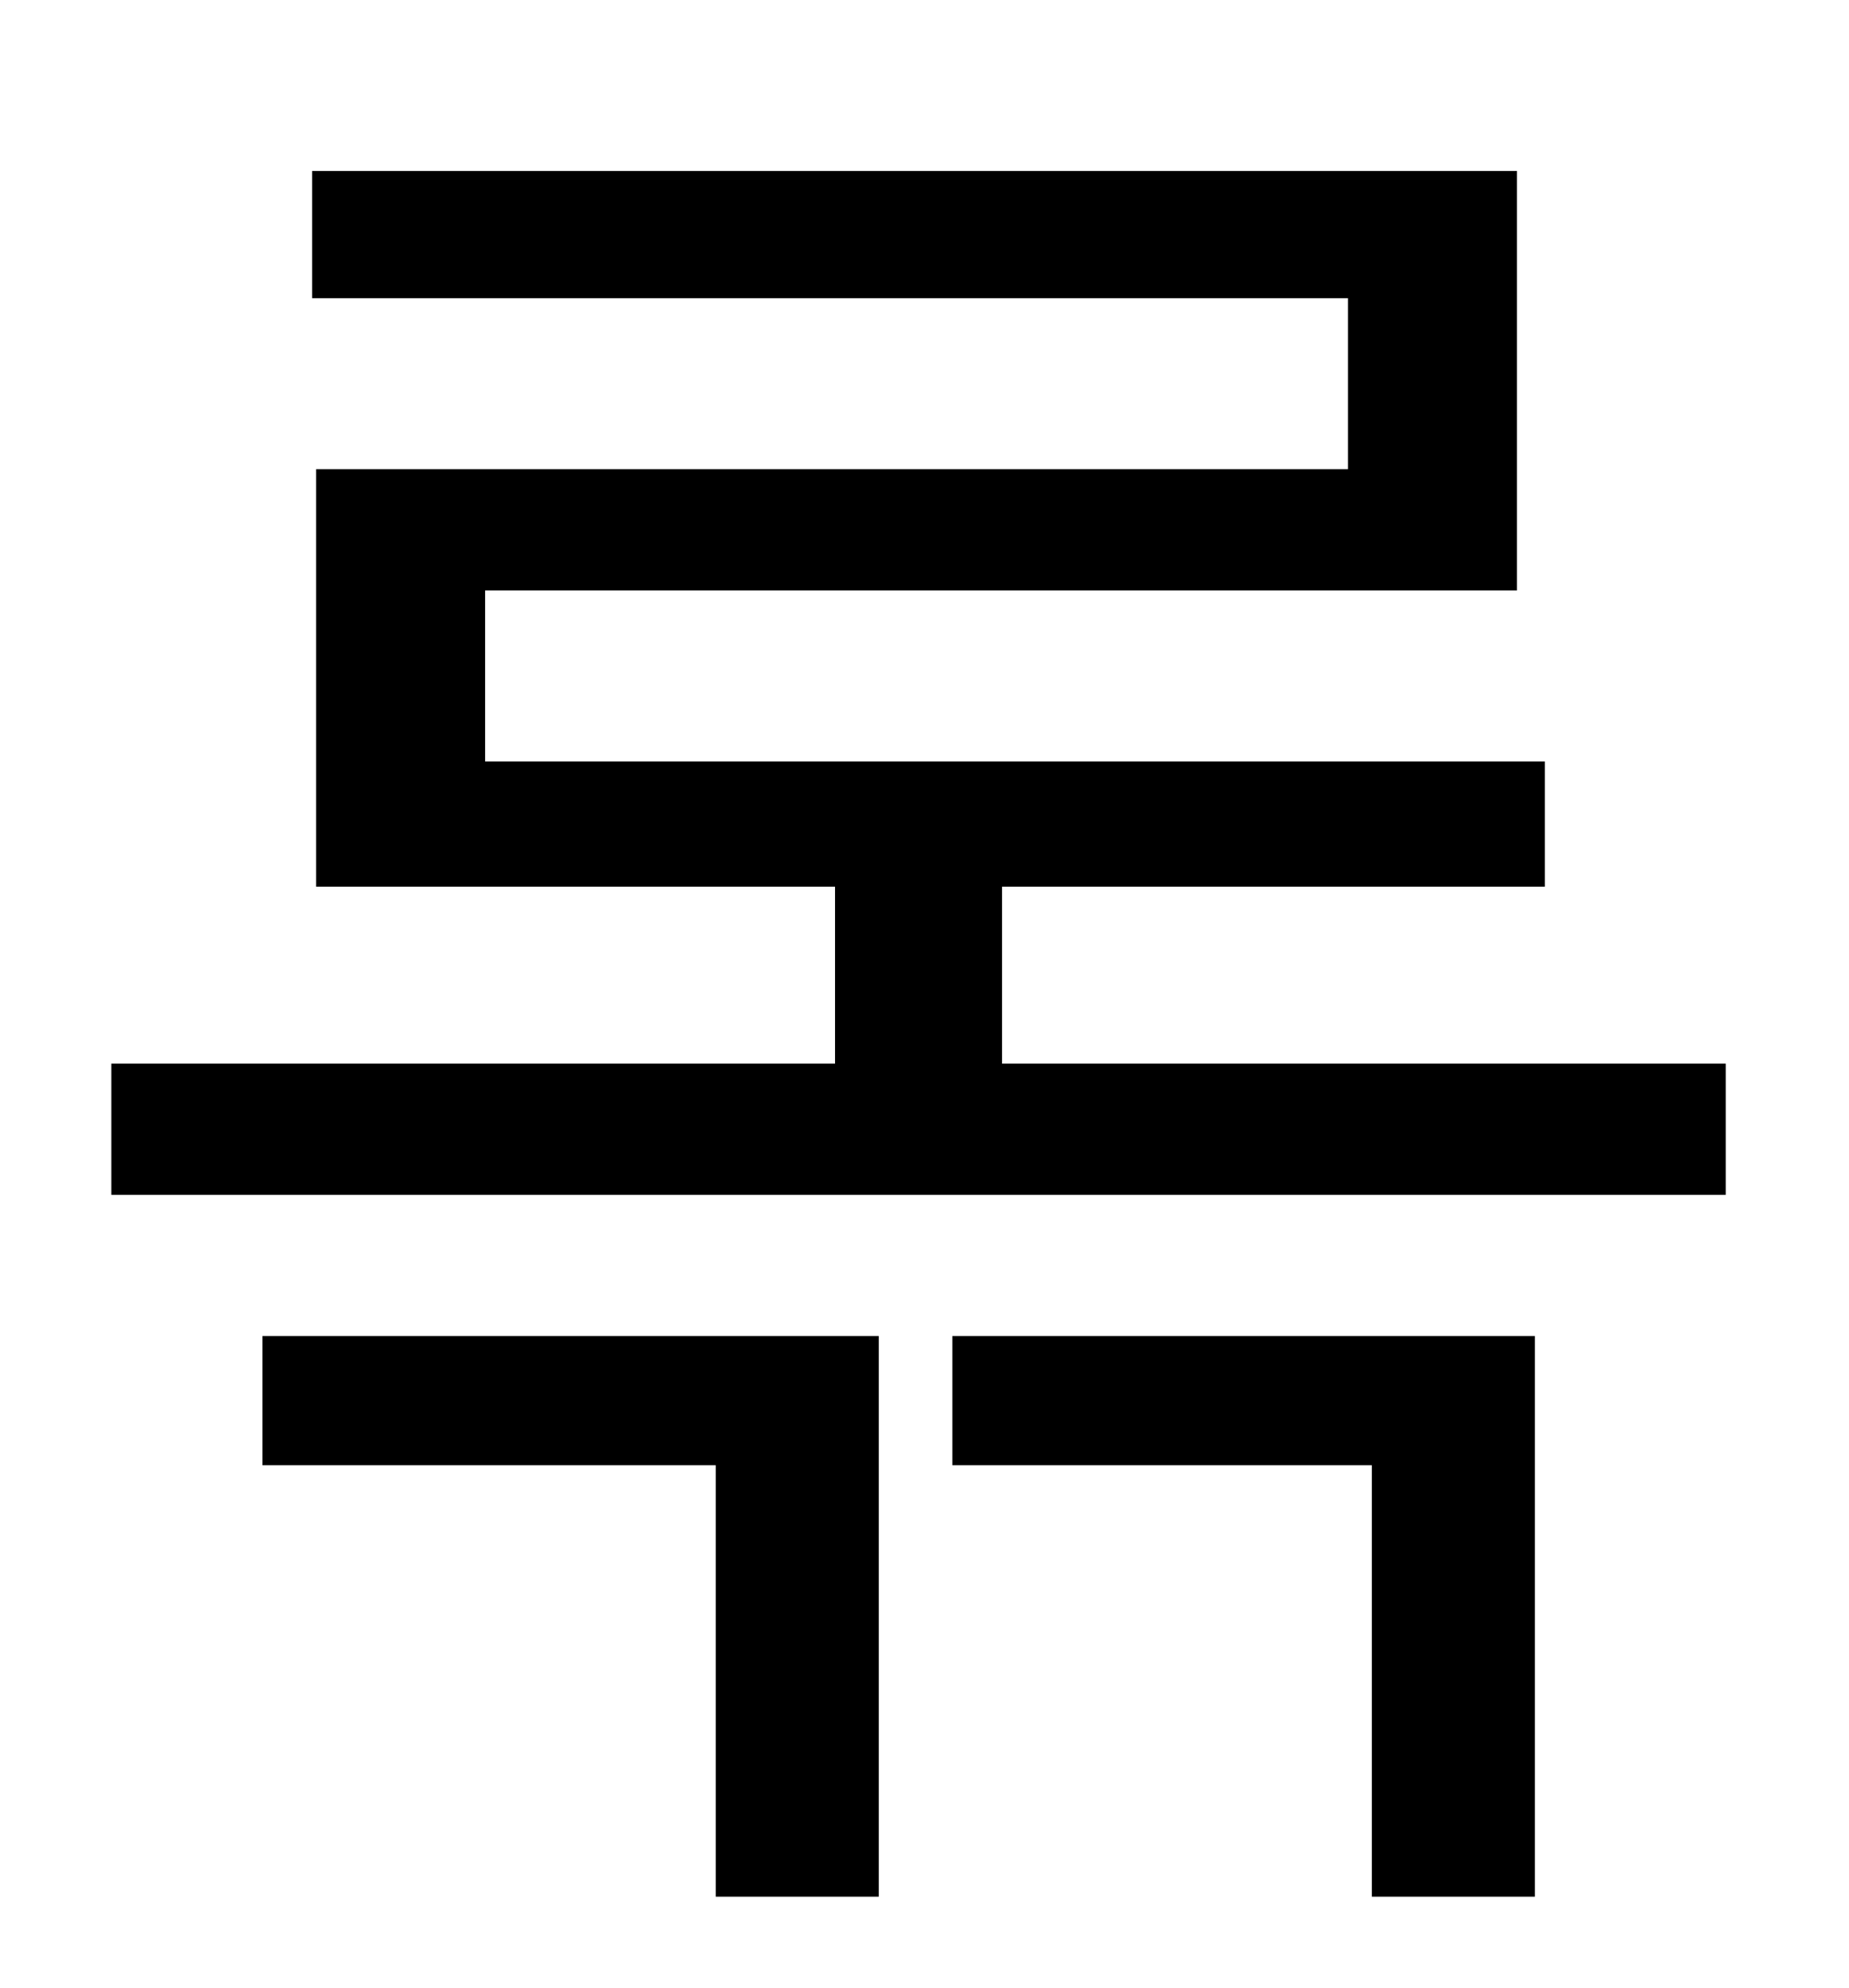 <?xml version="1.0" standalone="no"?>
<!DOCTYPE svg PUBLIC "-//W3C//DTD SVG 1.1//EN" "http://www.w3.org/Graphics/SVG/1.1/DTD/svg11.dtd" >
<svg xmlns="http://www.w3.org/2000/svg" xmlns:xlink="http://www.w3.org/1999/xlink" version="1.1" viewBox="-10 0 930 1000">
   <path fill="currentColor"
d="M122 737v-65h310v282h-82v-217h-228zM469 737v-65h293v282h-82v-217h-211zM494 535h364v66h-812v-66h364v-89h-261v-210h519v-86h-521v-64h606v211h-519v86h533v63h-273v89z" />
</svg>
